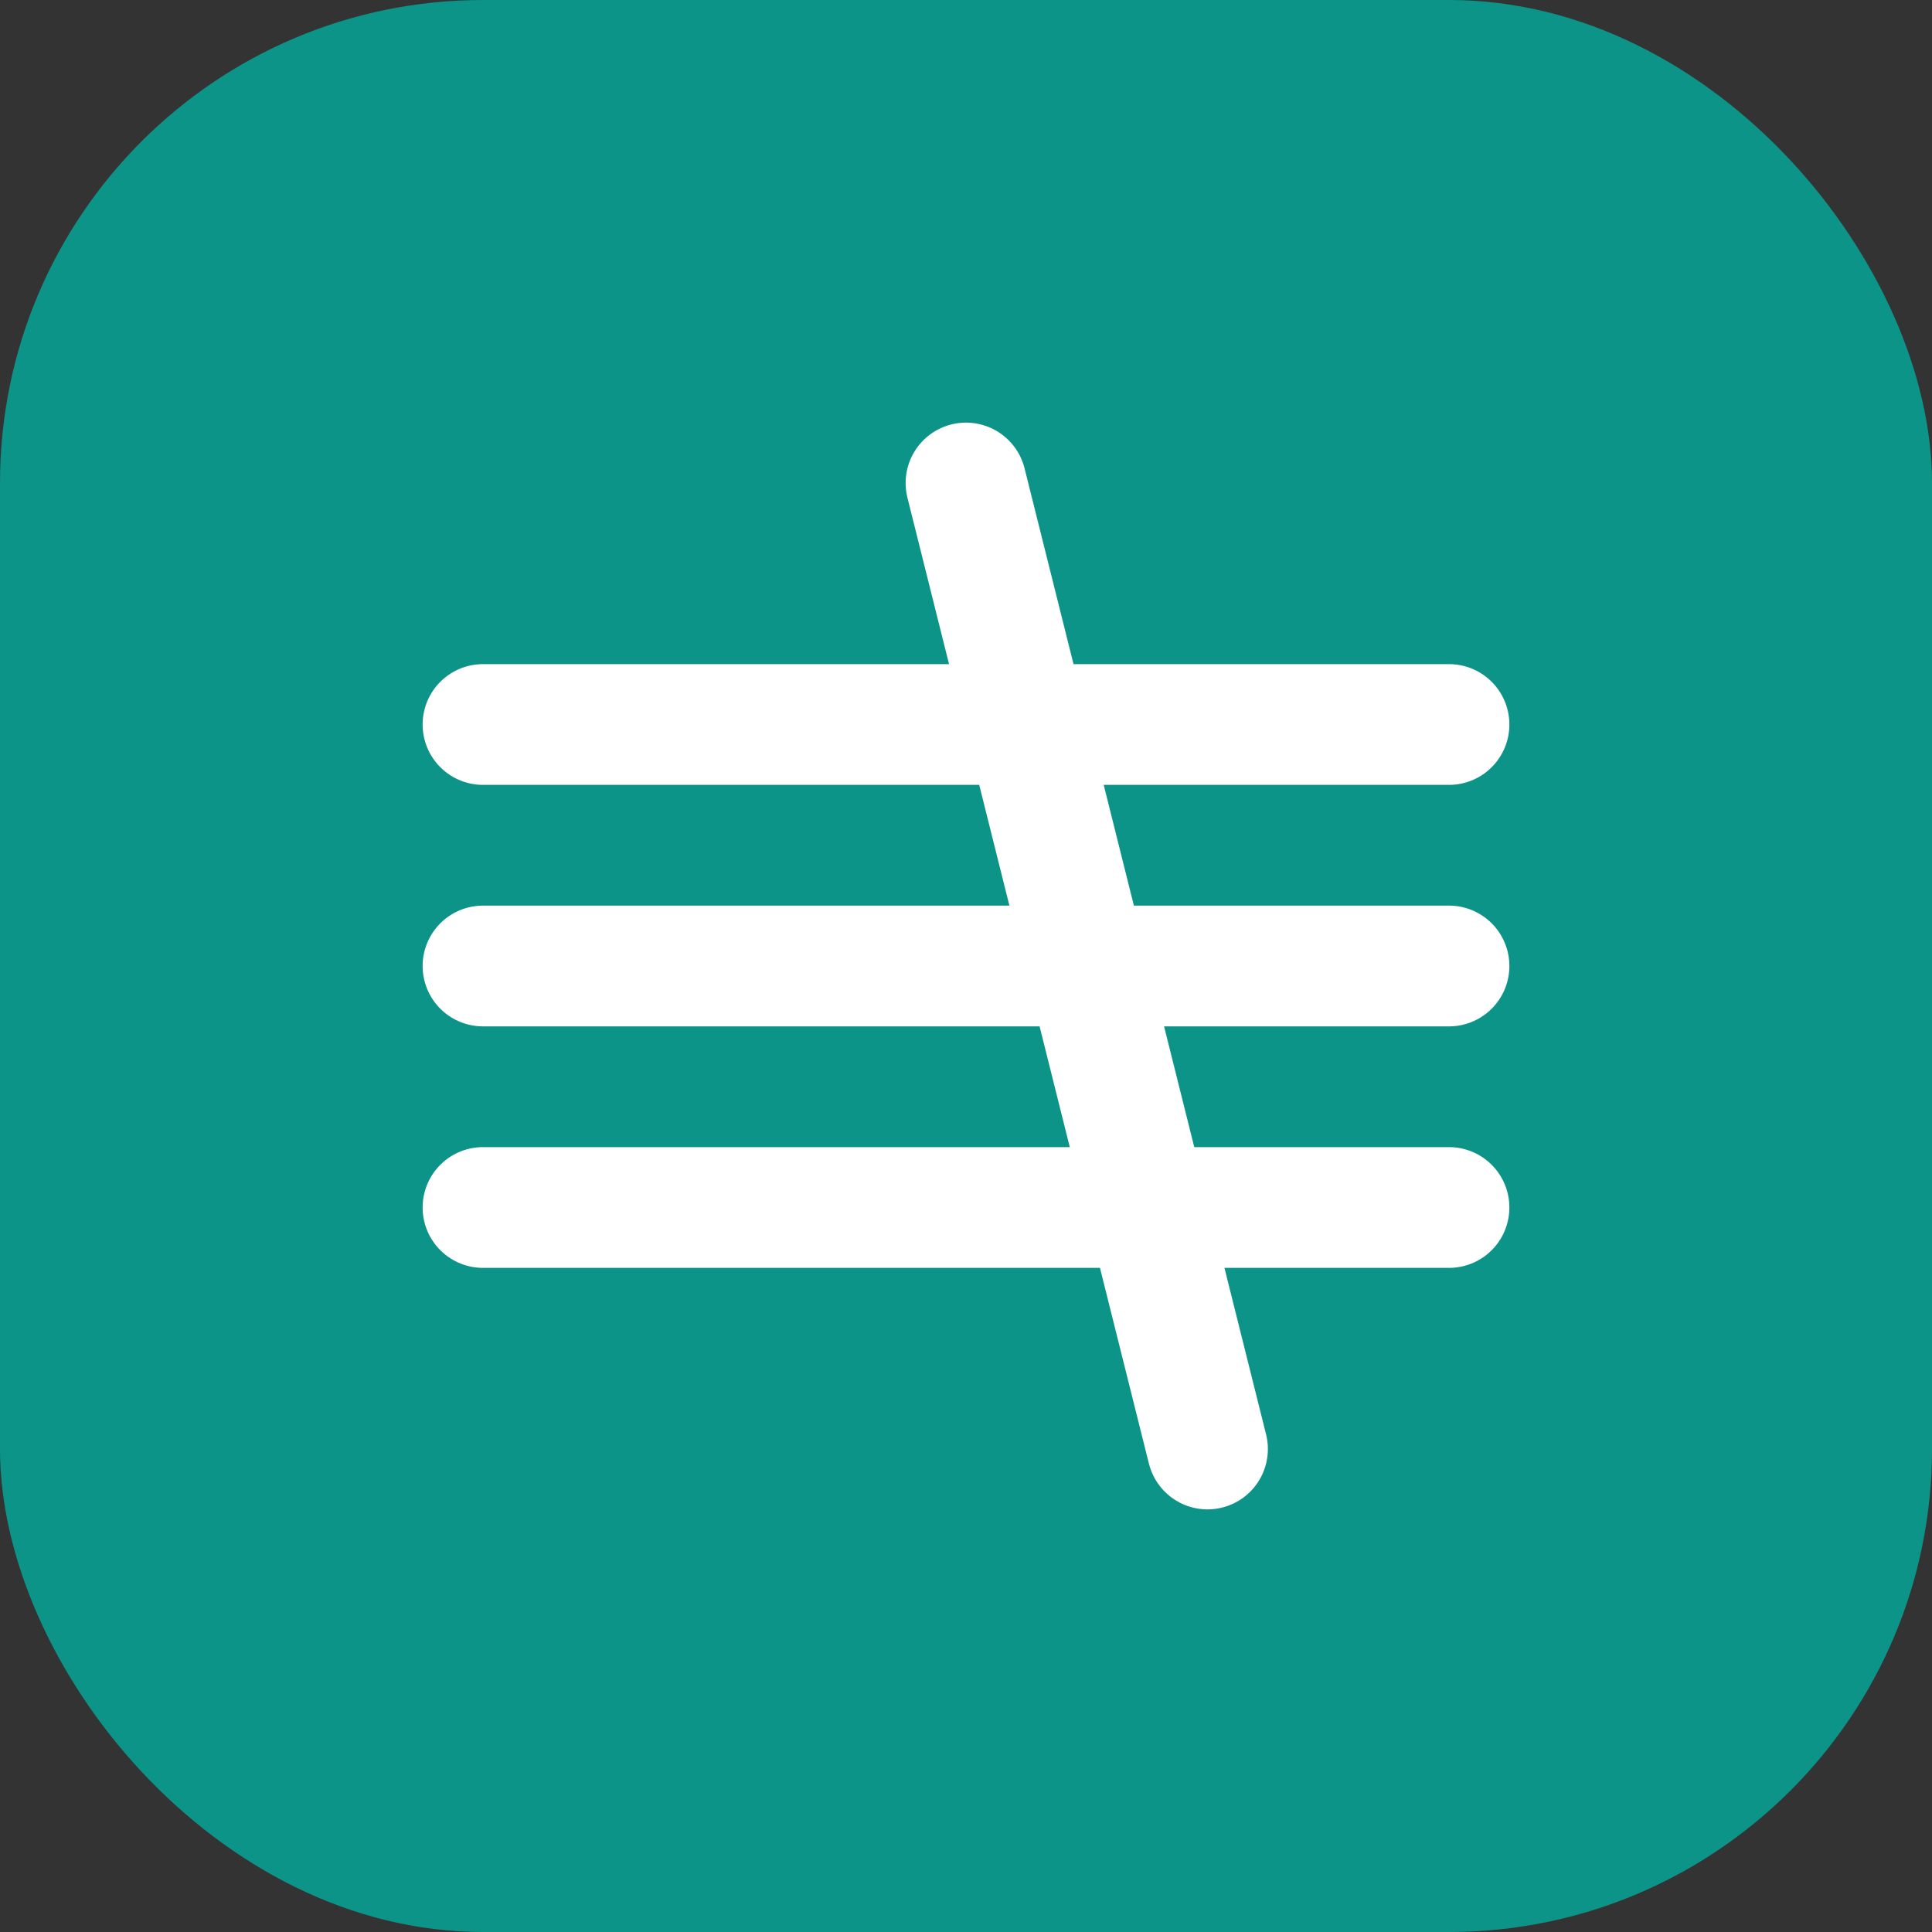 <?xml version="1.0" encoding="UTF-8"?>
<svg width="32" height="32" viewBox="0 0 32 32" fill="none" xmlns="http://www.w3.org/2000/svg">
  <rect x="0" y="0" width="32" height="32" fill="#333333" stroke="none"/>
  <rect width="32" height="32" rx="8" fill="#0D9488"/>
  <path d="M8 12H24M8 16H24M8 20H24" stroke="white" stroke-width="2" stroke-linecap="round"/>
  <path d="M16 8L20 24" stroke="white" stroke-width="2" stroke-linecap="round"/>
</svg> 